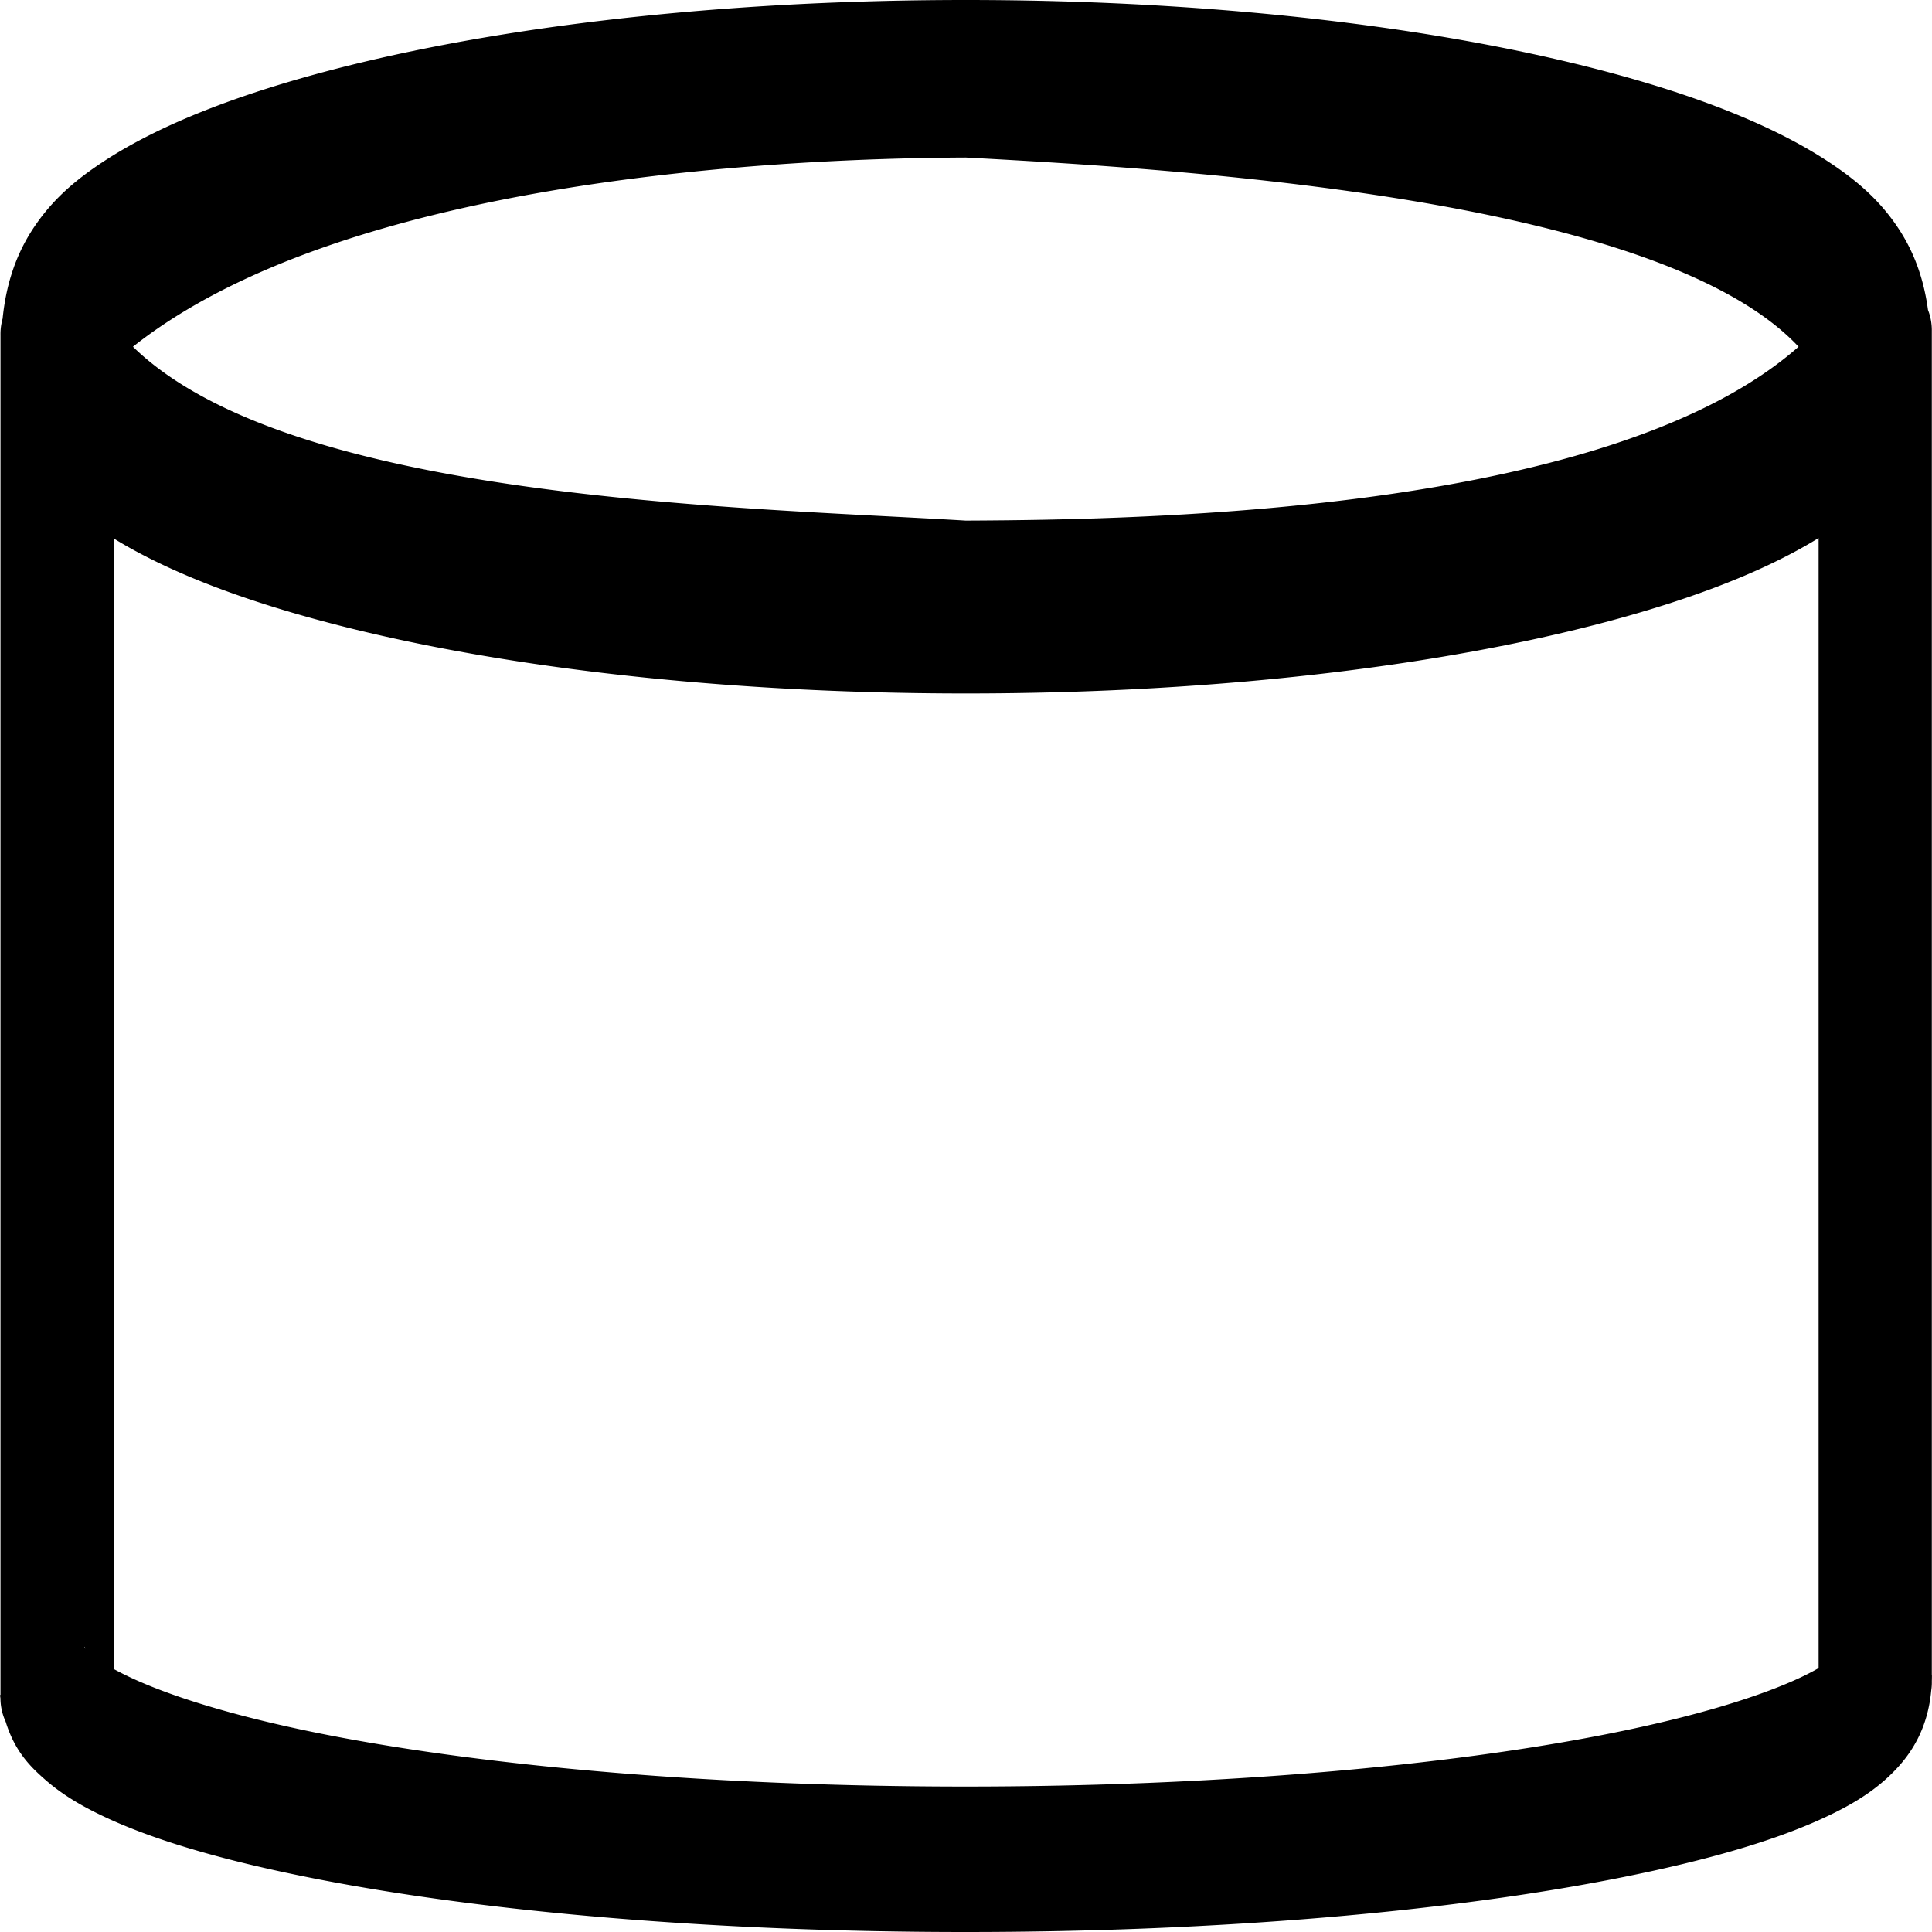 <?xml version="1.0" encoding="UTF-8" standalone="no"?>
<svg xmlns:rdf="http://www.w3.org/1999/02/22-rdf-syntax-ns#" xmlns="http://www.w3.org/2000/svg" height="32" width="32" version="1.1" xmlns:cc="http://creativecommons.org/ns#" xmlns:dc="http://purl.org/dc/elements/1.1/">
 <path style="color:#000000;text-indent:0;block-progression:tb;text-decoration-line:none;text-transform:none" d="m31.044 4.541a0.938 0.928 0 0 0 -0.922 0.943v22.351a0.938 0.928 0 1 0 1.875 0v-22.351a0.938 0.928 0 0 0 -0.953 -0.943zm-30.114 0.058a0.938 0.934 0 0 0 -0.922 0.95v22.546a0.938 0.934 0 1 0 1.875 0v-22.546a0.938 0.934 0 0 0 -0.953 -0.95zm0.471 22.679c0.009 0.016 0.045 0.097 0.071 0.292l-1.472 0.507c0.108 0.804 0.45 1.14 0.756 1.407 0.306 0.267 0.662 0.469 1.091 0.662 0.859 0.385 2.01 0.705 3.409 0.978 2.797 0.545 6.574 0.876 10.732 0.876 4.239 0 8.073-0.344 10.881-0.906 1.404-0.281 2.546-0.609 3.39-1.008 0.422-0.199 0.769-0.41 1.069-0.704 0.3-0.294 0.671-0.779 0.671-1.639h-1.505c0-0.439 0.158-0.515 0.052-0.411-0.106 0.104-0.361 0.281-0.712 0.447-0.701 0.331-1.794 0.659-3.152 0.93-2.715 0.543-6.507 0.882-10.695 0.882-4.109 0-7.846-0.325-10.554-0.853-1.354-0.264-2.452-0.585-3.181-0.912-0.365-0.163-0.64-0.332-0.779-0.453-0.069-0.061-0.084-0.112-0.074-0.095zm14.595-27.278c-4.257 0-8.108 0.48-10.923 1.272-1.408 0.396-2.553 0.867-3.389 1.423-0.418 0.278-0.758 0.566-1.045 0.96-0.286 0.394-0.618 1.017-0.618 2.088s0.331 1.695 0.618 2.088c0.286 0.394 0.626 0.682 1.045 0.96 0.837 0.556 1.981 1.028 3.389 1.423 2.815 0.791 6.666 1.272 10.924 1.272 4.257 0 8.108-0.48 10.924-1.272 1.408-0.396 2.552-0.867 3.389-1.423 0.418-0.278 0.758-0.566 1.045-0.96 0.286-0.394 0.618-1.017 0.618-2.088s-0.331-1.695-0.618-2.088c-0.288-0.394-0.628-0.682-1.046-0.96-0.836-0.556-1.981-1.028-3.389-1.423-2.815-0.791-6.666-1.272-10.924-1.272zm0 2.609c3.561 0.192 11.481 0.662 13.794 3.134-3.087 2.725-10.644 2.866-13.794 2.88-3.786-0.228-11.187-0.34-13.794-2.88 3.423-2.713 10.375-3.119 13.794-3.134z"/>
</svg>
